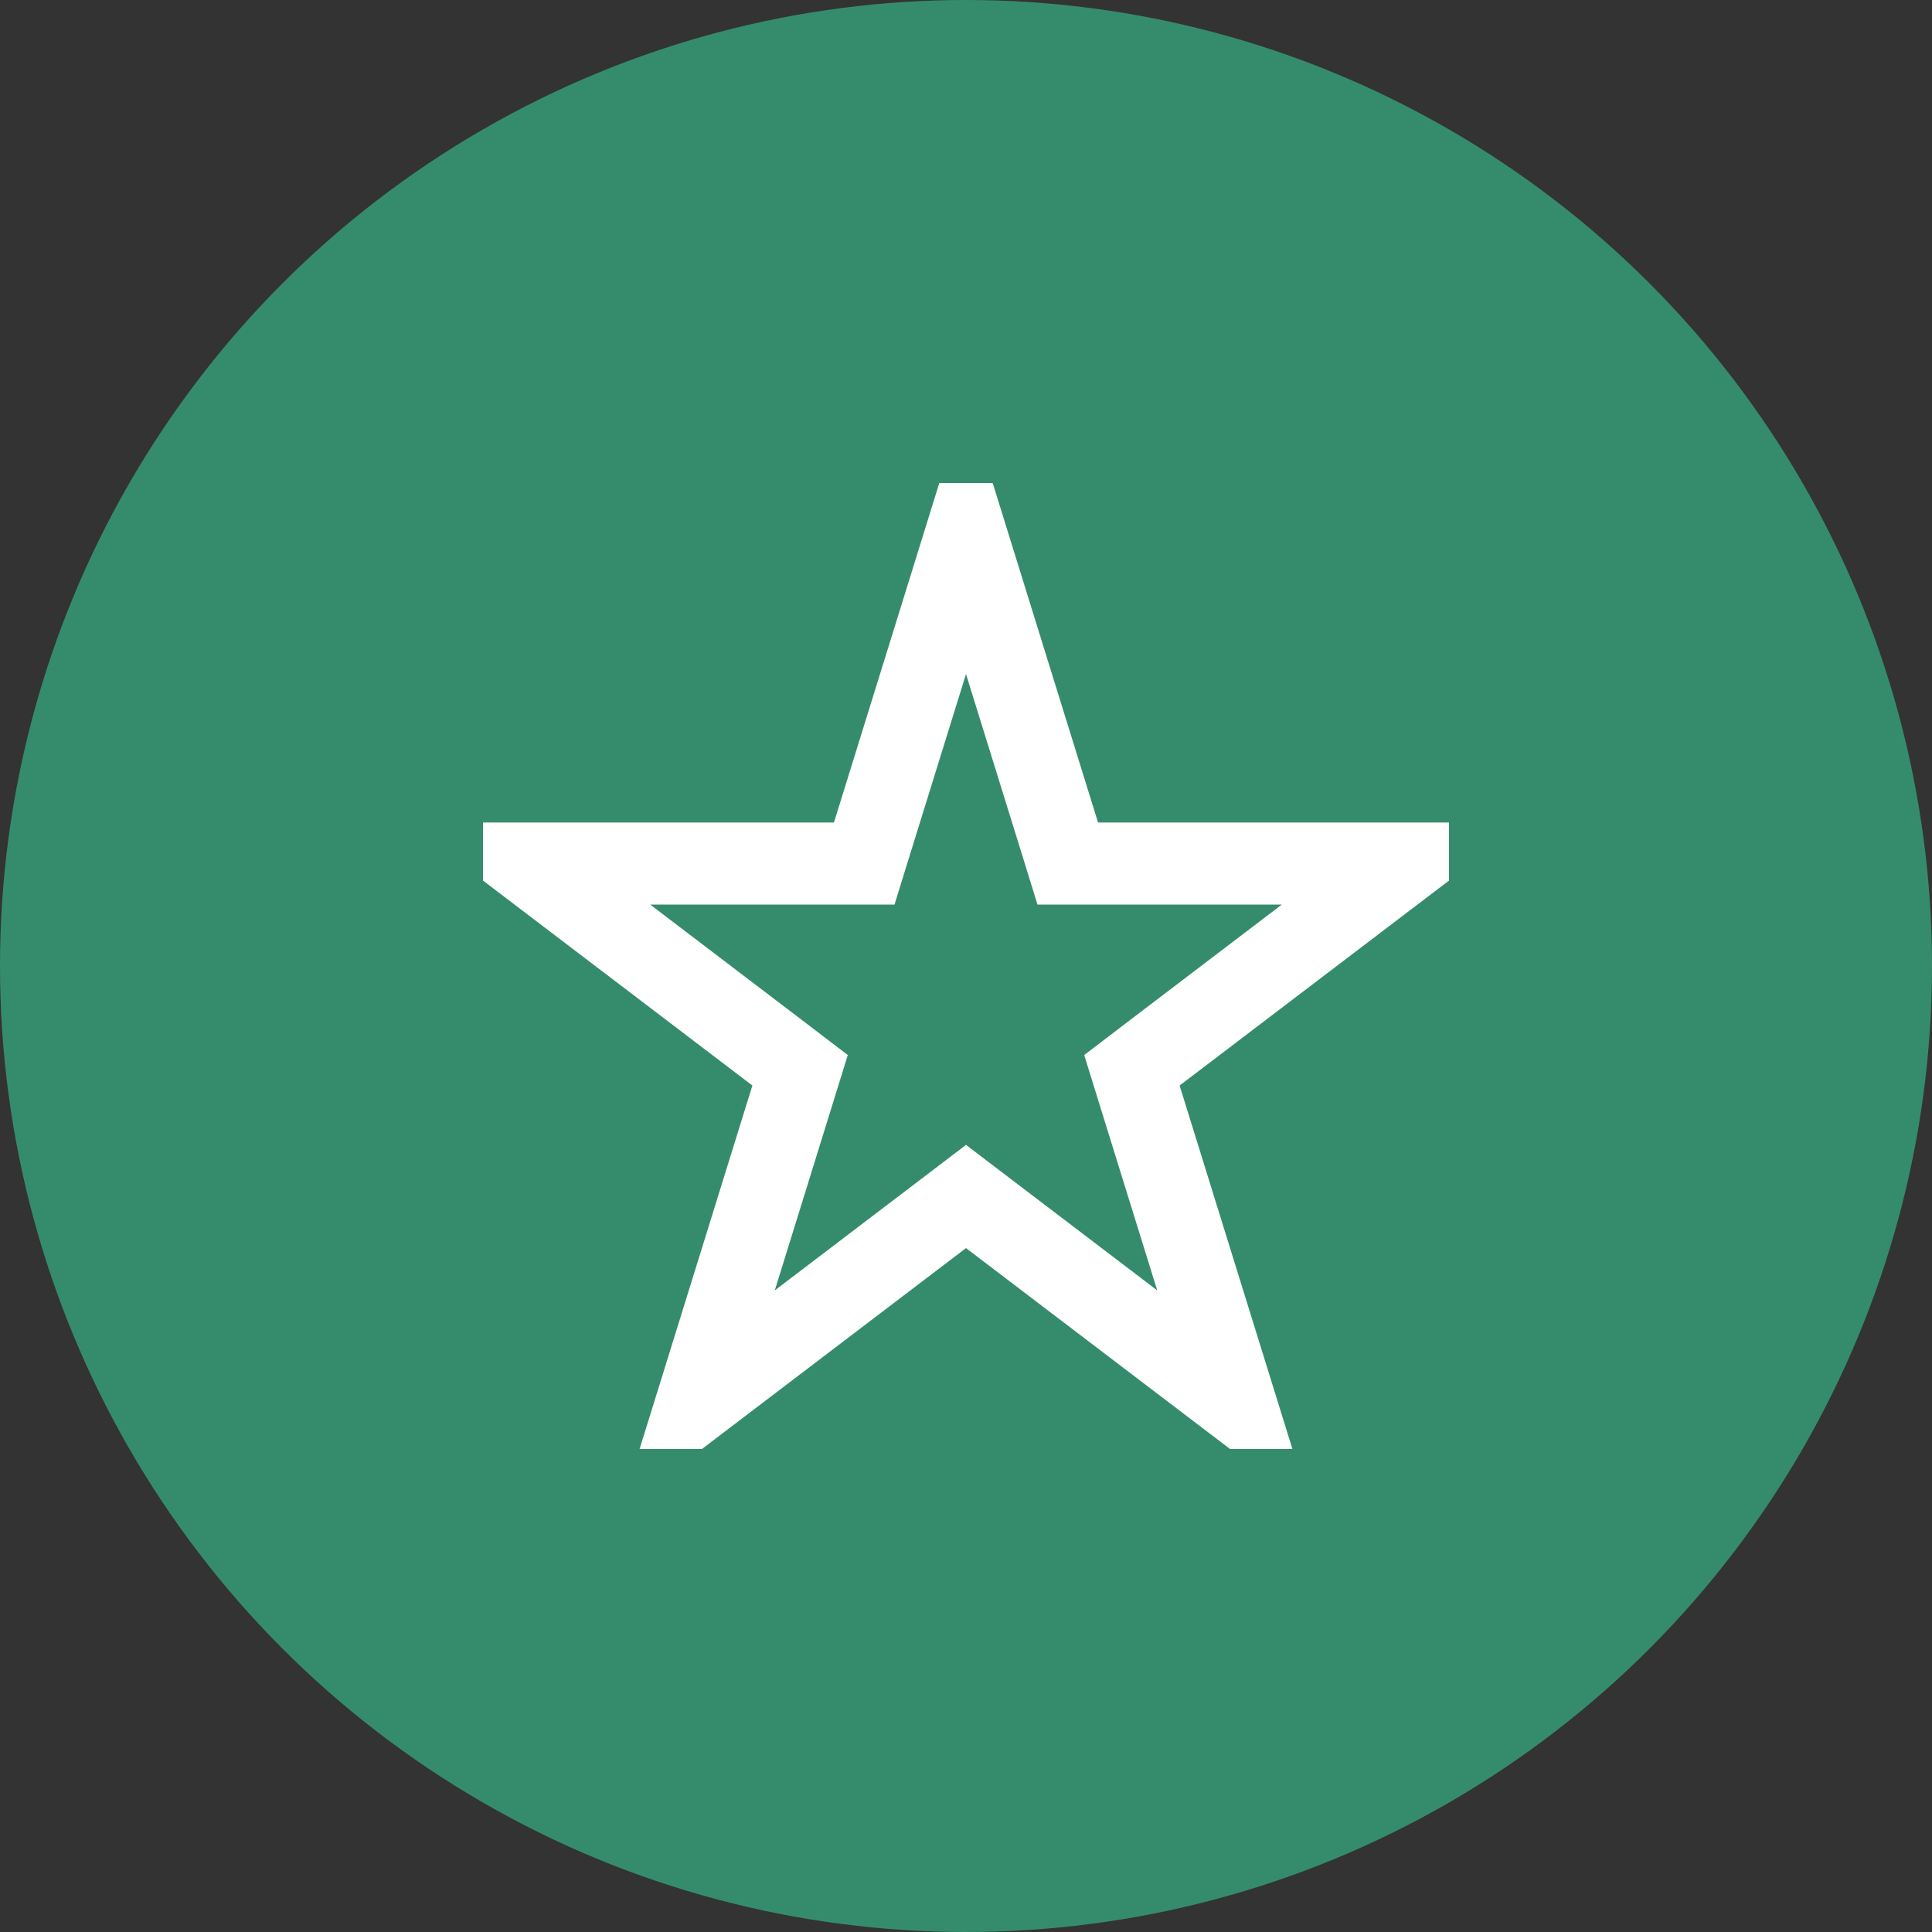 <svg width="40" height="40" viewBox="0 0 40 40" fill="none" xmlns="http://www.w3.org/2000/svg">
<rect x="0" y="0" width="40" height="40" fill="#333333" stroke="none"/>
<circle cx="20" cy="20" r="20" fill="#358C6C"/>
<g clip-path="url(#clip0_115_388)">
<path d="M21.922 17.281L22.107 17.879H22.734H29.059L23.908 21.798L23.435 22.159L23.611 22.727L25.558 29.001L20.515 25.164L20 24.772L19.485 25.164L14.442 29.001L16.389 22.727L16.565 22.159L16.092 21.798L10.941 17.879H17.266H17.893L18.078 17.281L20 11.087L21.922 17.281Z" stroke="white" stroke-width="1.7"/>
</g>
<defs>
<clipPath id="clip0_115_388">
<rect x="10" y="10" width="20" height="20" fill="white"/>
</clipPath>
</defs>
</svg>
